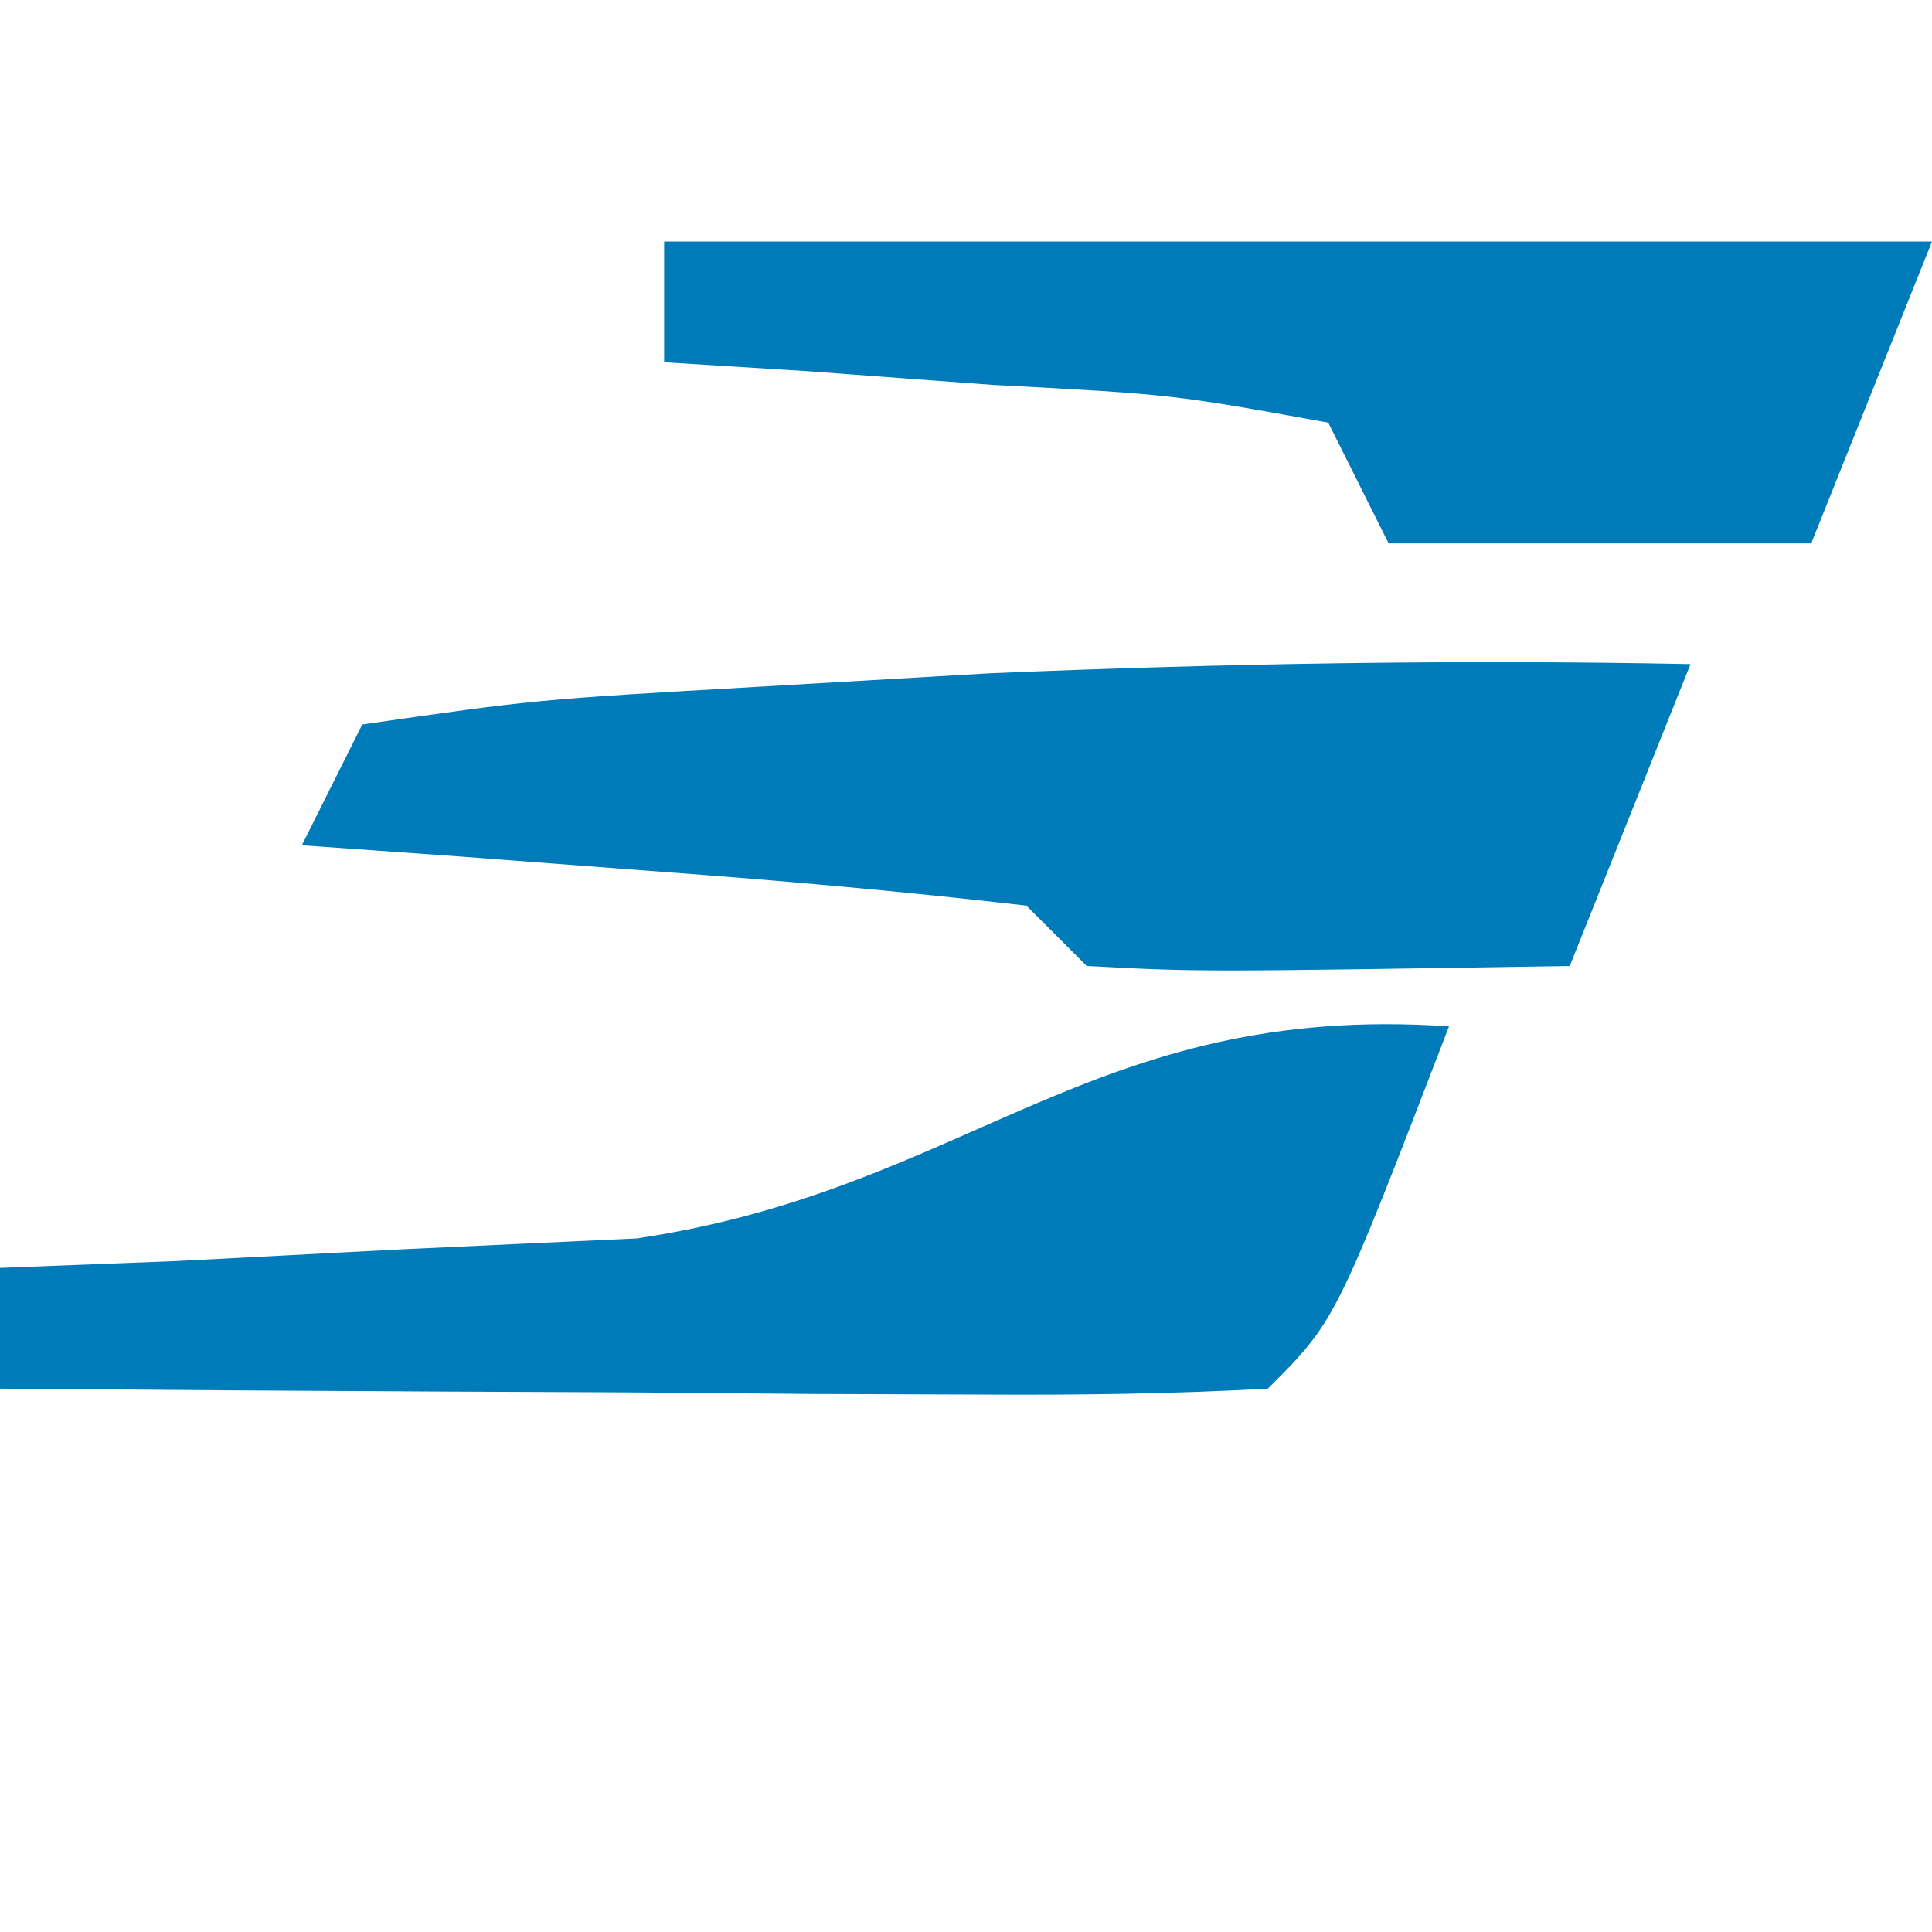 <?xml version="1.0" encoding="UTF-8"?>
<svg version="1.1" xmlns="http://www.w3.org/2000/svg" width="32" height="32">
<path d="M0 0 C-1.875 4.875 -1.875 4.875 -3 6 C-4.562 6.087 -6.127 6.107 -7.691 6.098 C-8.636 6.094 -9.58 6.091 -10.553 6.088 C-11.546 6.08 -12.539 6.071 -13.562 6.062 C-14.56 6.058 -15.557 6.053 -16.584 6.049 C-19.056 6.037 -21.528 6.021 -24 6 C-24 5.34 -24 4.68 -24 4 C-22.554 3.944 -22.554 3.944 -21.078 3.887 C-19.815 3.821 -18.552 3.755 -17.25 3.688 C-15.997 3.629 -14.744 3.571 -13.453 3.512 C-7.958 2.697 -5.923 -0.404 0 0 Z " fill="#007BBA" transform="translate(24,17)"/>
<path d="M0 0 C-0.66 1.65 -1.32 3.3 -2 5 C-8.152 5.098 -8.152 5.098 -10 5 C-10.33 4.67 -10.66 4.34 -11 4 C-13.016 3.766 -15.038 3.587 -17.062 3.438 C-18.167 3.354 -19.272 3.27 -20.41 3.184 C-21.265 3.123 -22.119 3.062 -23 3 C-22.67 2.34 -22.34 1.68 -22 1 C-19.121 0.586 -19.121 0.586 -15.438 0.375 C-14.176 0.302 -12.914 0.228 -11.613 0.152 C-7.731 -0.011 -3.885 -0.078 0 0 Z " fill="#007BBA" transform="translate(28,11)"/>
<path d="M0 0 C6.93 0 13.86 0 21 0 C20.34 1.65 19.68 3.3 19 5 C16.69 5 14.38 5 12 5 C11.67 4.34 11.34 3.68 11 3 C8.414 2.532 8.414 2.532 5.438 2.375 C3.92 2.263 3.92 2.263 2.371 2.148 C1.197 2.075 1.197 2.075 0 2 C0 1.34 0 0.68 0 0 Z " fill="#007BBA" transform="translate(11,4)"/>
</svg>
